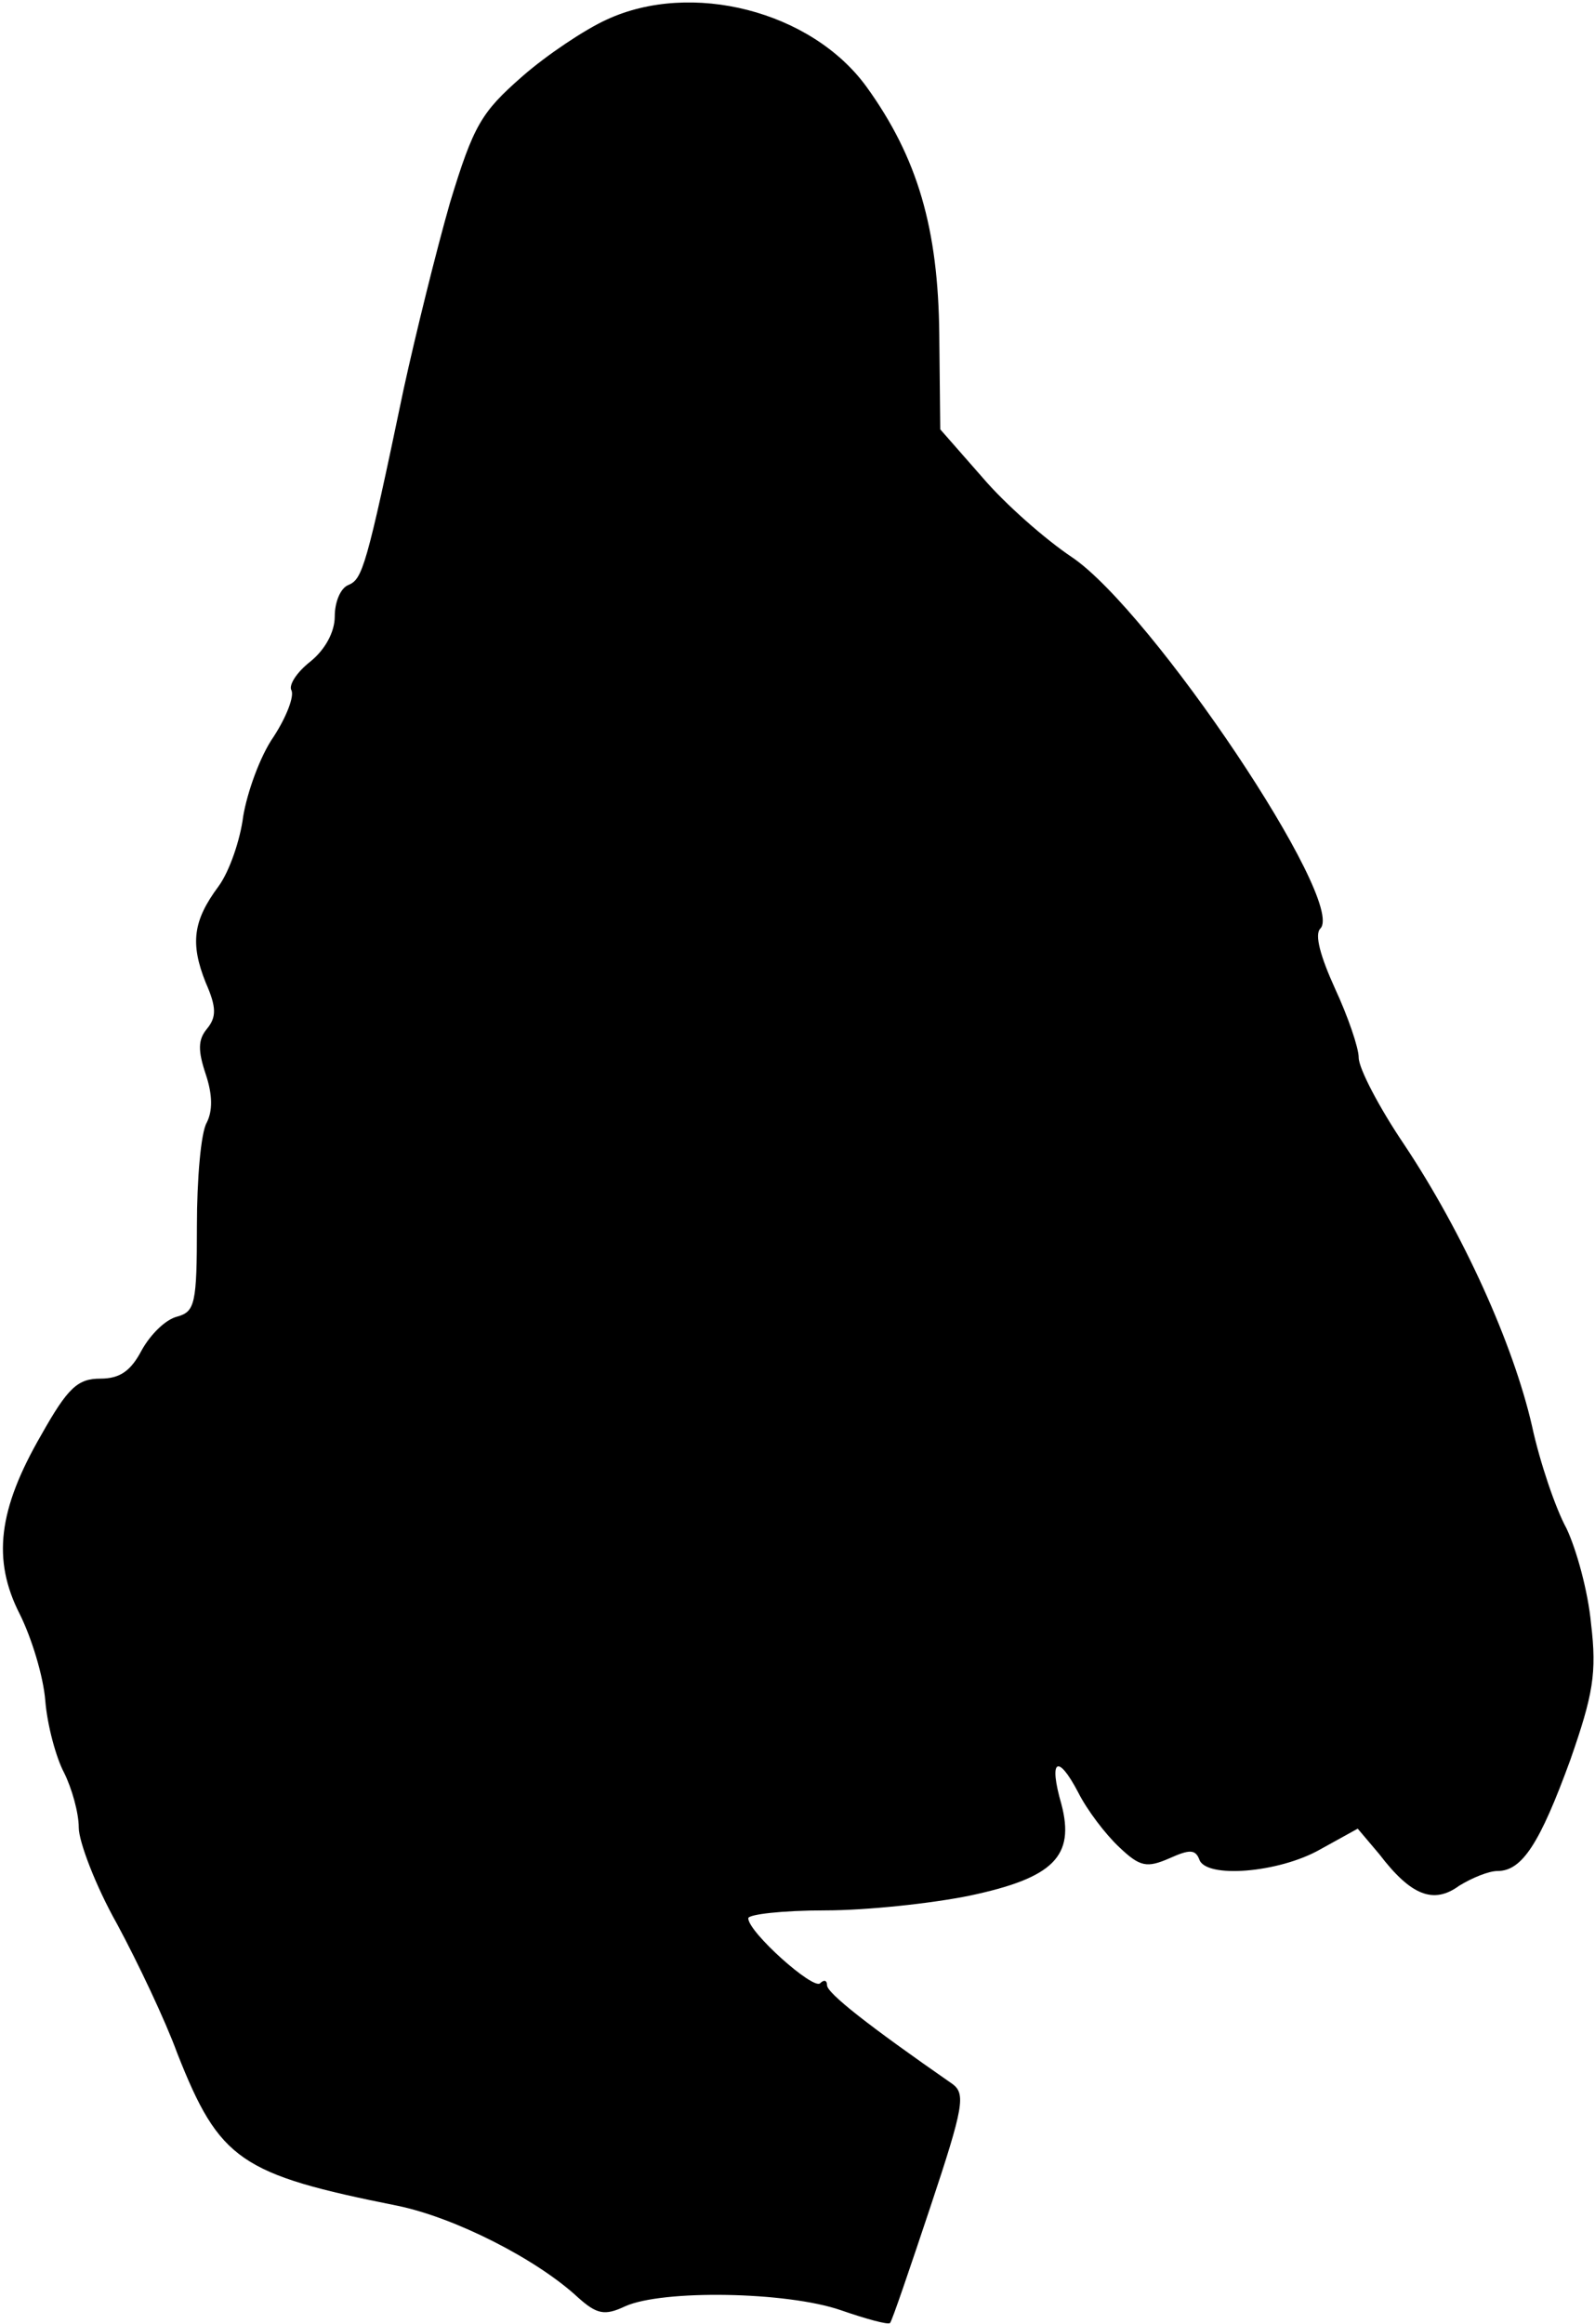 <?xml version="1.0" standalone="no"?>
<!DOCTYPE svg PUBLIC "-//W3C//DTD SVG 20010904//EN"
 "http://www.w3.org/TR/2001/REC-SVG-20010904/DTD/svg10.dtd">
<svg version="1.0" xmlns="http://www.w3.org/2000/svg"
 width="162pt" height="236pt" viewBox="0 0 162 236"
 preserveAspectRatio="xMidYMid meet">
<g transform="translate(0,236) scale(0.1,-0.1)"
fill="#000000" stroke="none">
<path fill="#000000" stroke="none" d="M616 2340 c-22 -10 -61 -36 -86 -58
-41 -36 -49 -49 -73 -128 -14 -49 -35 -134 -47 -189 -38 -182 -42 -193 -56
-199 -8 -3 -14 -17 -14 -32 0 -16 -10 -34 -25 -46 -14 -11 -22 -24 -19 -29 3
-6 -5 -27 -18 -47 -14 -20 -27 -57 -31 -81 -3 -24 -14 -56 -25 -71 -26 -35
-29 -58 -13 -98 11 -25 11 -35 1 -47 -9 -11 -9 -22 -1 -46 7 -21 7 -37 1 -49
-6 -10 -10 -58 -10 -105 0 -79 -2 -87 -20 -92 -12 -3 -27 -18 -36 -34 -11 -21
-22 -29 -42 -29 -23 0 -33 -9 -60 -57 -44 -76 -50 -127 -22 -182 12 -24 24
-63 26 -88 2 -25 11 -58 19 -73 8 -16 15 -41 15 -56 0 -14 17 -59 39 -98 21
-39 49 -98 61 -131 43 -109 64 -123 224 -155 58 -12 141 -54 183 -93 19 -17
27 -19 48 -9 38 17 164 15 219 -4 26 -9 48 -15 50 -13 2 2 20 55 41 118 34
102 36 115 22 125 -85 59 -127 92 -127 100 0 5 -3 6 -7 2 -7 -7 -73 52 -73 66
0 4 35 8 78 8 42 0 108 7 147 15 85 18 107 40 93 93 -13 45 -4 52 17 12 9 -18
28 -43 42 -56 21 -20 28 -21 51 -11 20 9 26 9 30 -1 6 -20 81 -14 123 10 l38
21 22 -26 c32 -42 55 -51 81 -32 13 8 30 15 39 15 25 0 43 28 74 113 23 66 27
88 21 138 -3 33 -15 76 -25 97 -11 20 -27 67 -35 104 -19 83 -70 196 -130 286
-25 37 -46 77 -46 88 0 10 -11 42 -24 70 -15 33 -21 55 -15 61 27 27 -171 322
-252 377 -27 18 -68 54 -91 81 l-43 49 -1 96 c-1 108 -22 180 -74 252 -56 77
-178 108 -264 68z"/>
</g>
</svg>
